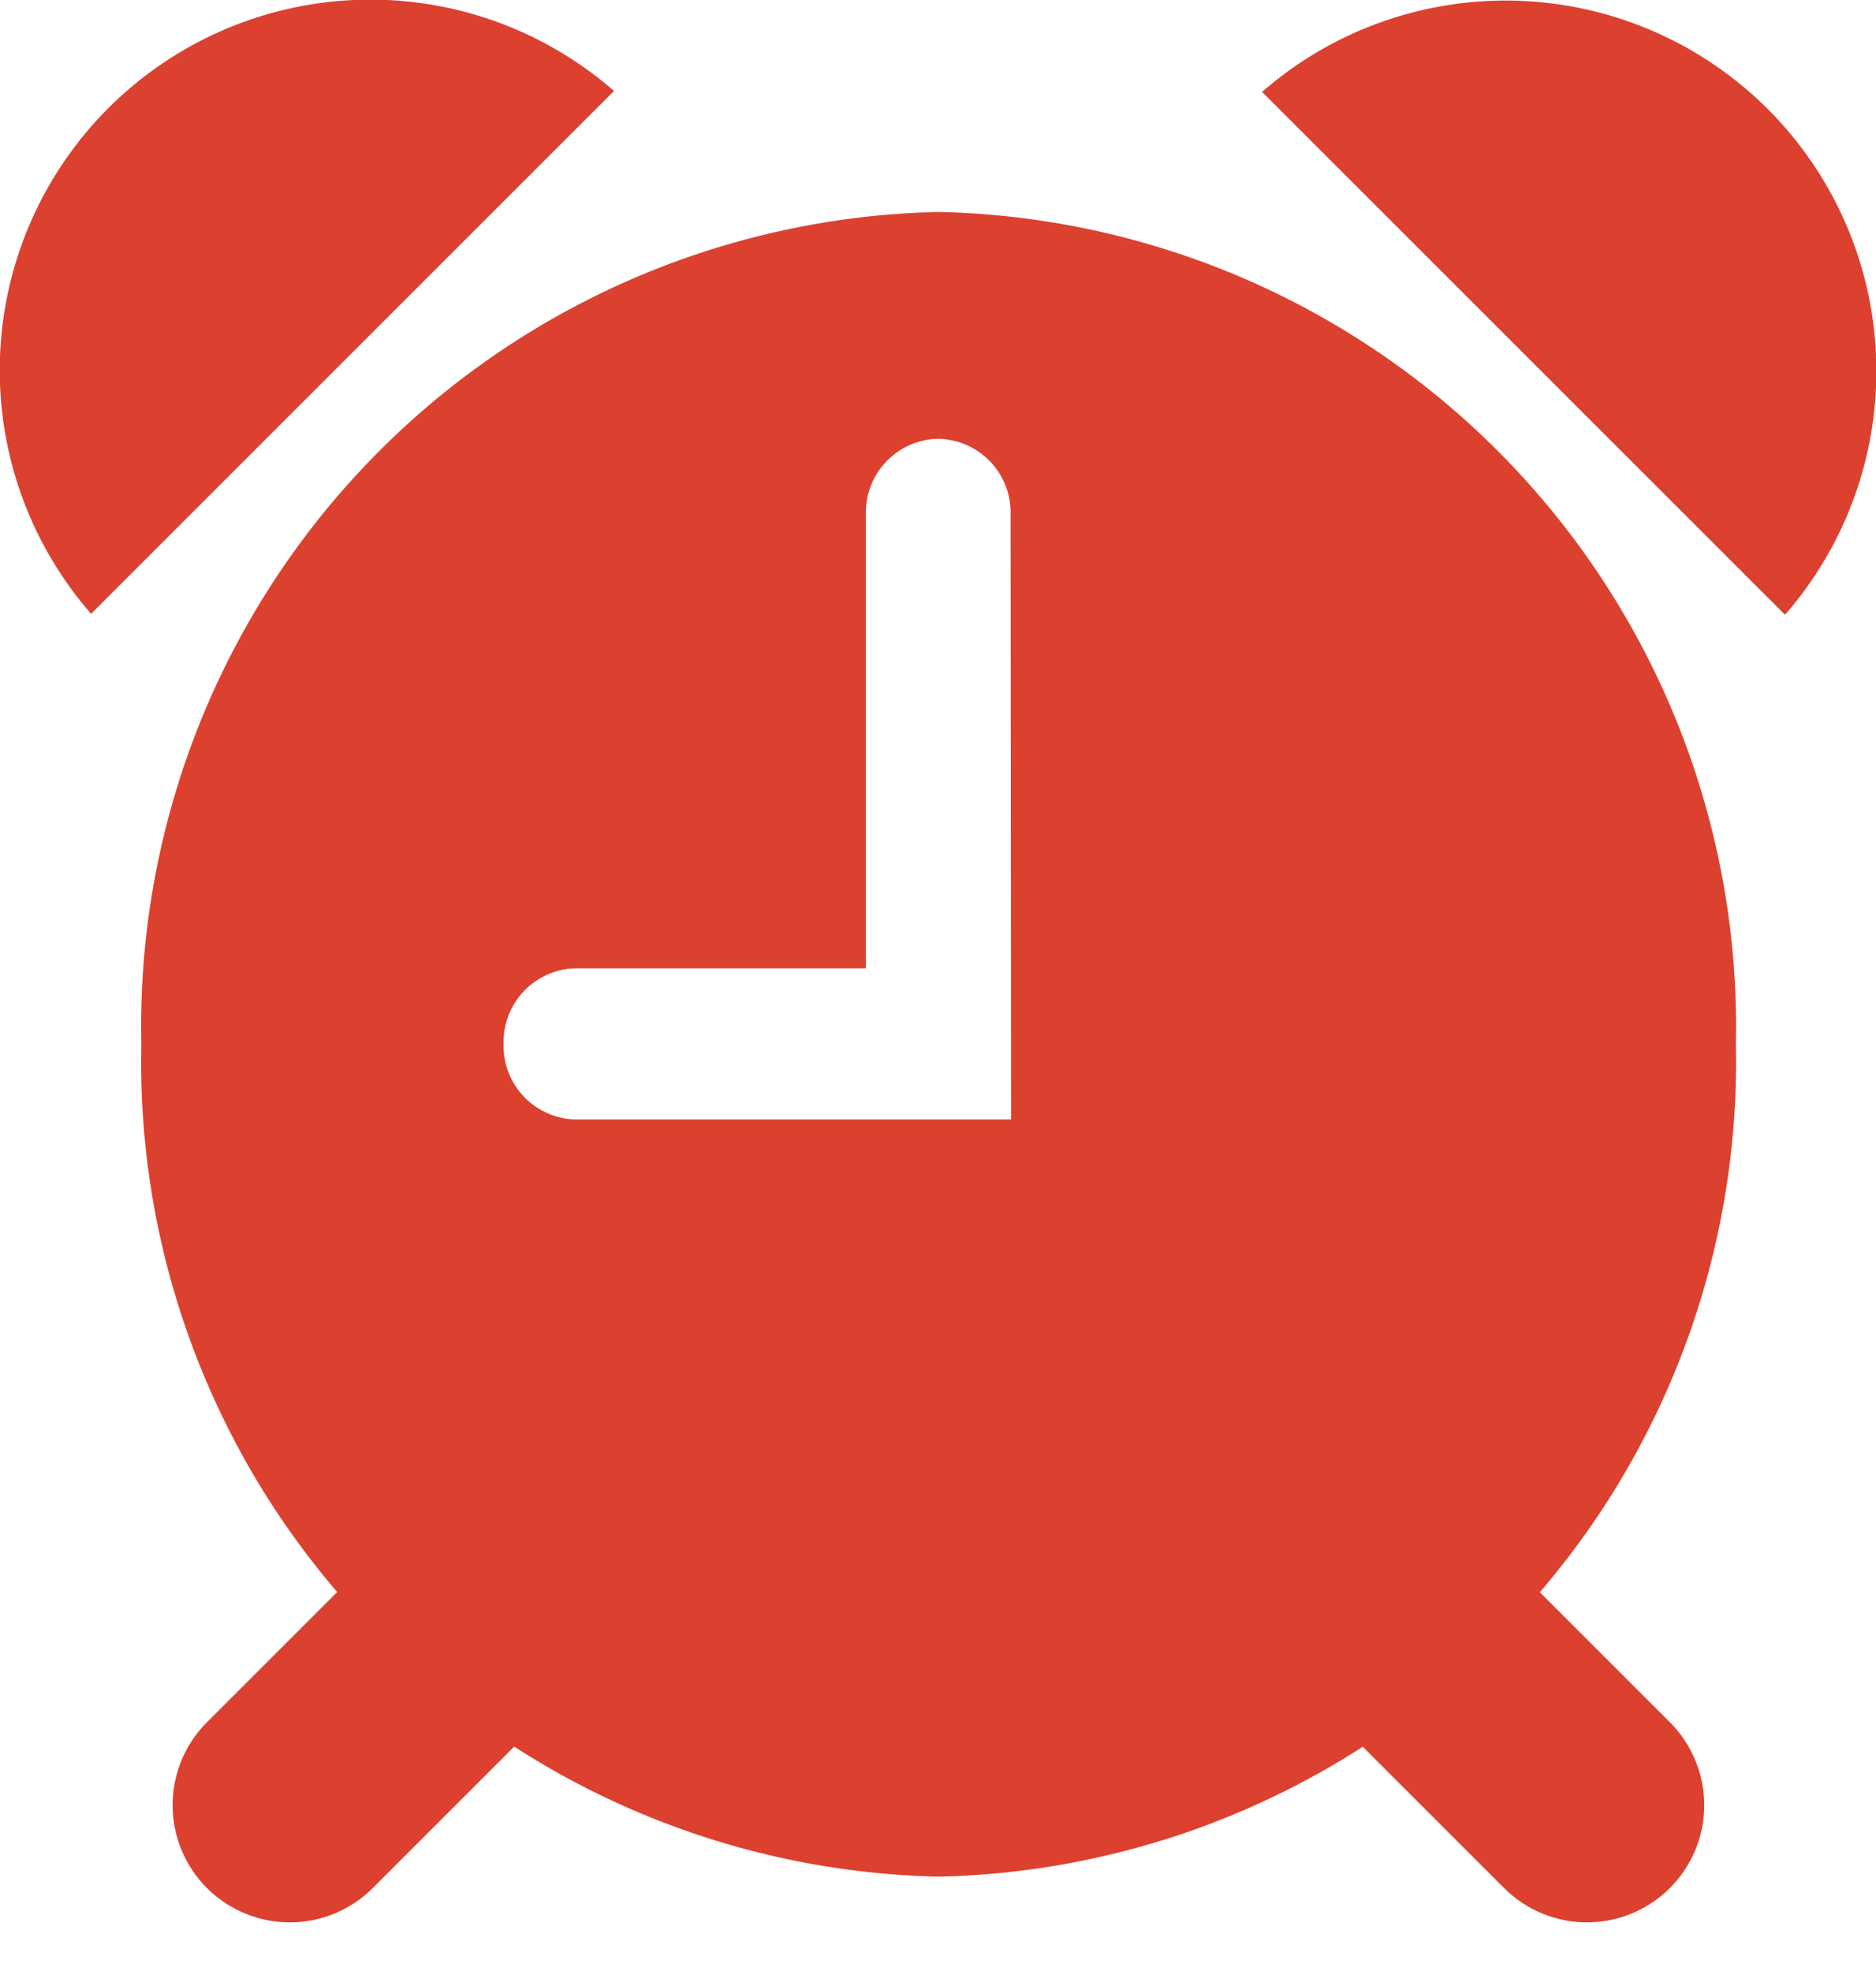 <svg xmlns="http://www.w3.org/2000/svg" width="16" height="16.812" viewBox="0 0 16 16.812">
  <g id="_2639765_alarm_clock_icon" data-name="2639765_alarm_clock_icon" transform="translate(-2 -2)">
    <path id="Path_8836" data-name="Path 8836" d="M10.8,5A6.952,6.952,0,0,0,4,12.1a6.952,6.952,0,0,0,6.8,7.1,6.952,6.952,0,0,0,6.8-7.1A6.952,6.952,0,0,0,10.8,5Zm.618,7.741H7.7A.628.628,0,0,1,7.09,12.1v-.007a.628.628,0,0,1,.615-.641H10.18V7.577a.628.628,0,0,1,.615-.642H10.8a.628.628,0,0,1,.614.642Z" transform="translate(-0.795 -1.192)" fill="#dc4130"/>
    <line id="Line_56" data-name="Line 56" x2="2.411" y2="2.411" transform="translate(13.124 14.987)" fill="none" stroke="#dc4130" stroke-linecap="round" stroke-width="2"/>
    <line id="Line_57" data-name="Line 57" x1="2.411" y2="2.411" transform="translate(4.472 14.987)" fill="none" stroke="#dc4130" stroke-linecap="round" stroke-width="2"/>
    <path id="Path_8837" data-name="Path 8837" d="M23.76,7.249a3.161,3.161,0,0,0-4.46-4.46Z" transform="translate(-6.536 -0.005)" fill="#dc4130"/>
    <path id="Path_8838" data-name="Path 8838" d="M7.237,2.776a3.161,3.161,0,0,0-4.46,4.46Z" transform="translate(0)" fill="#dc4130"/>
  </g>
</svg>
